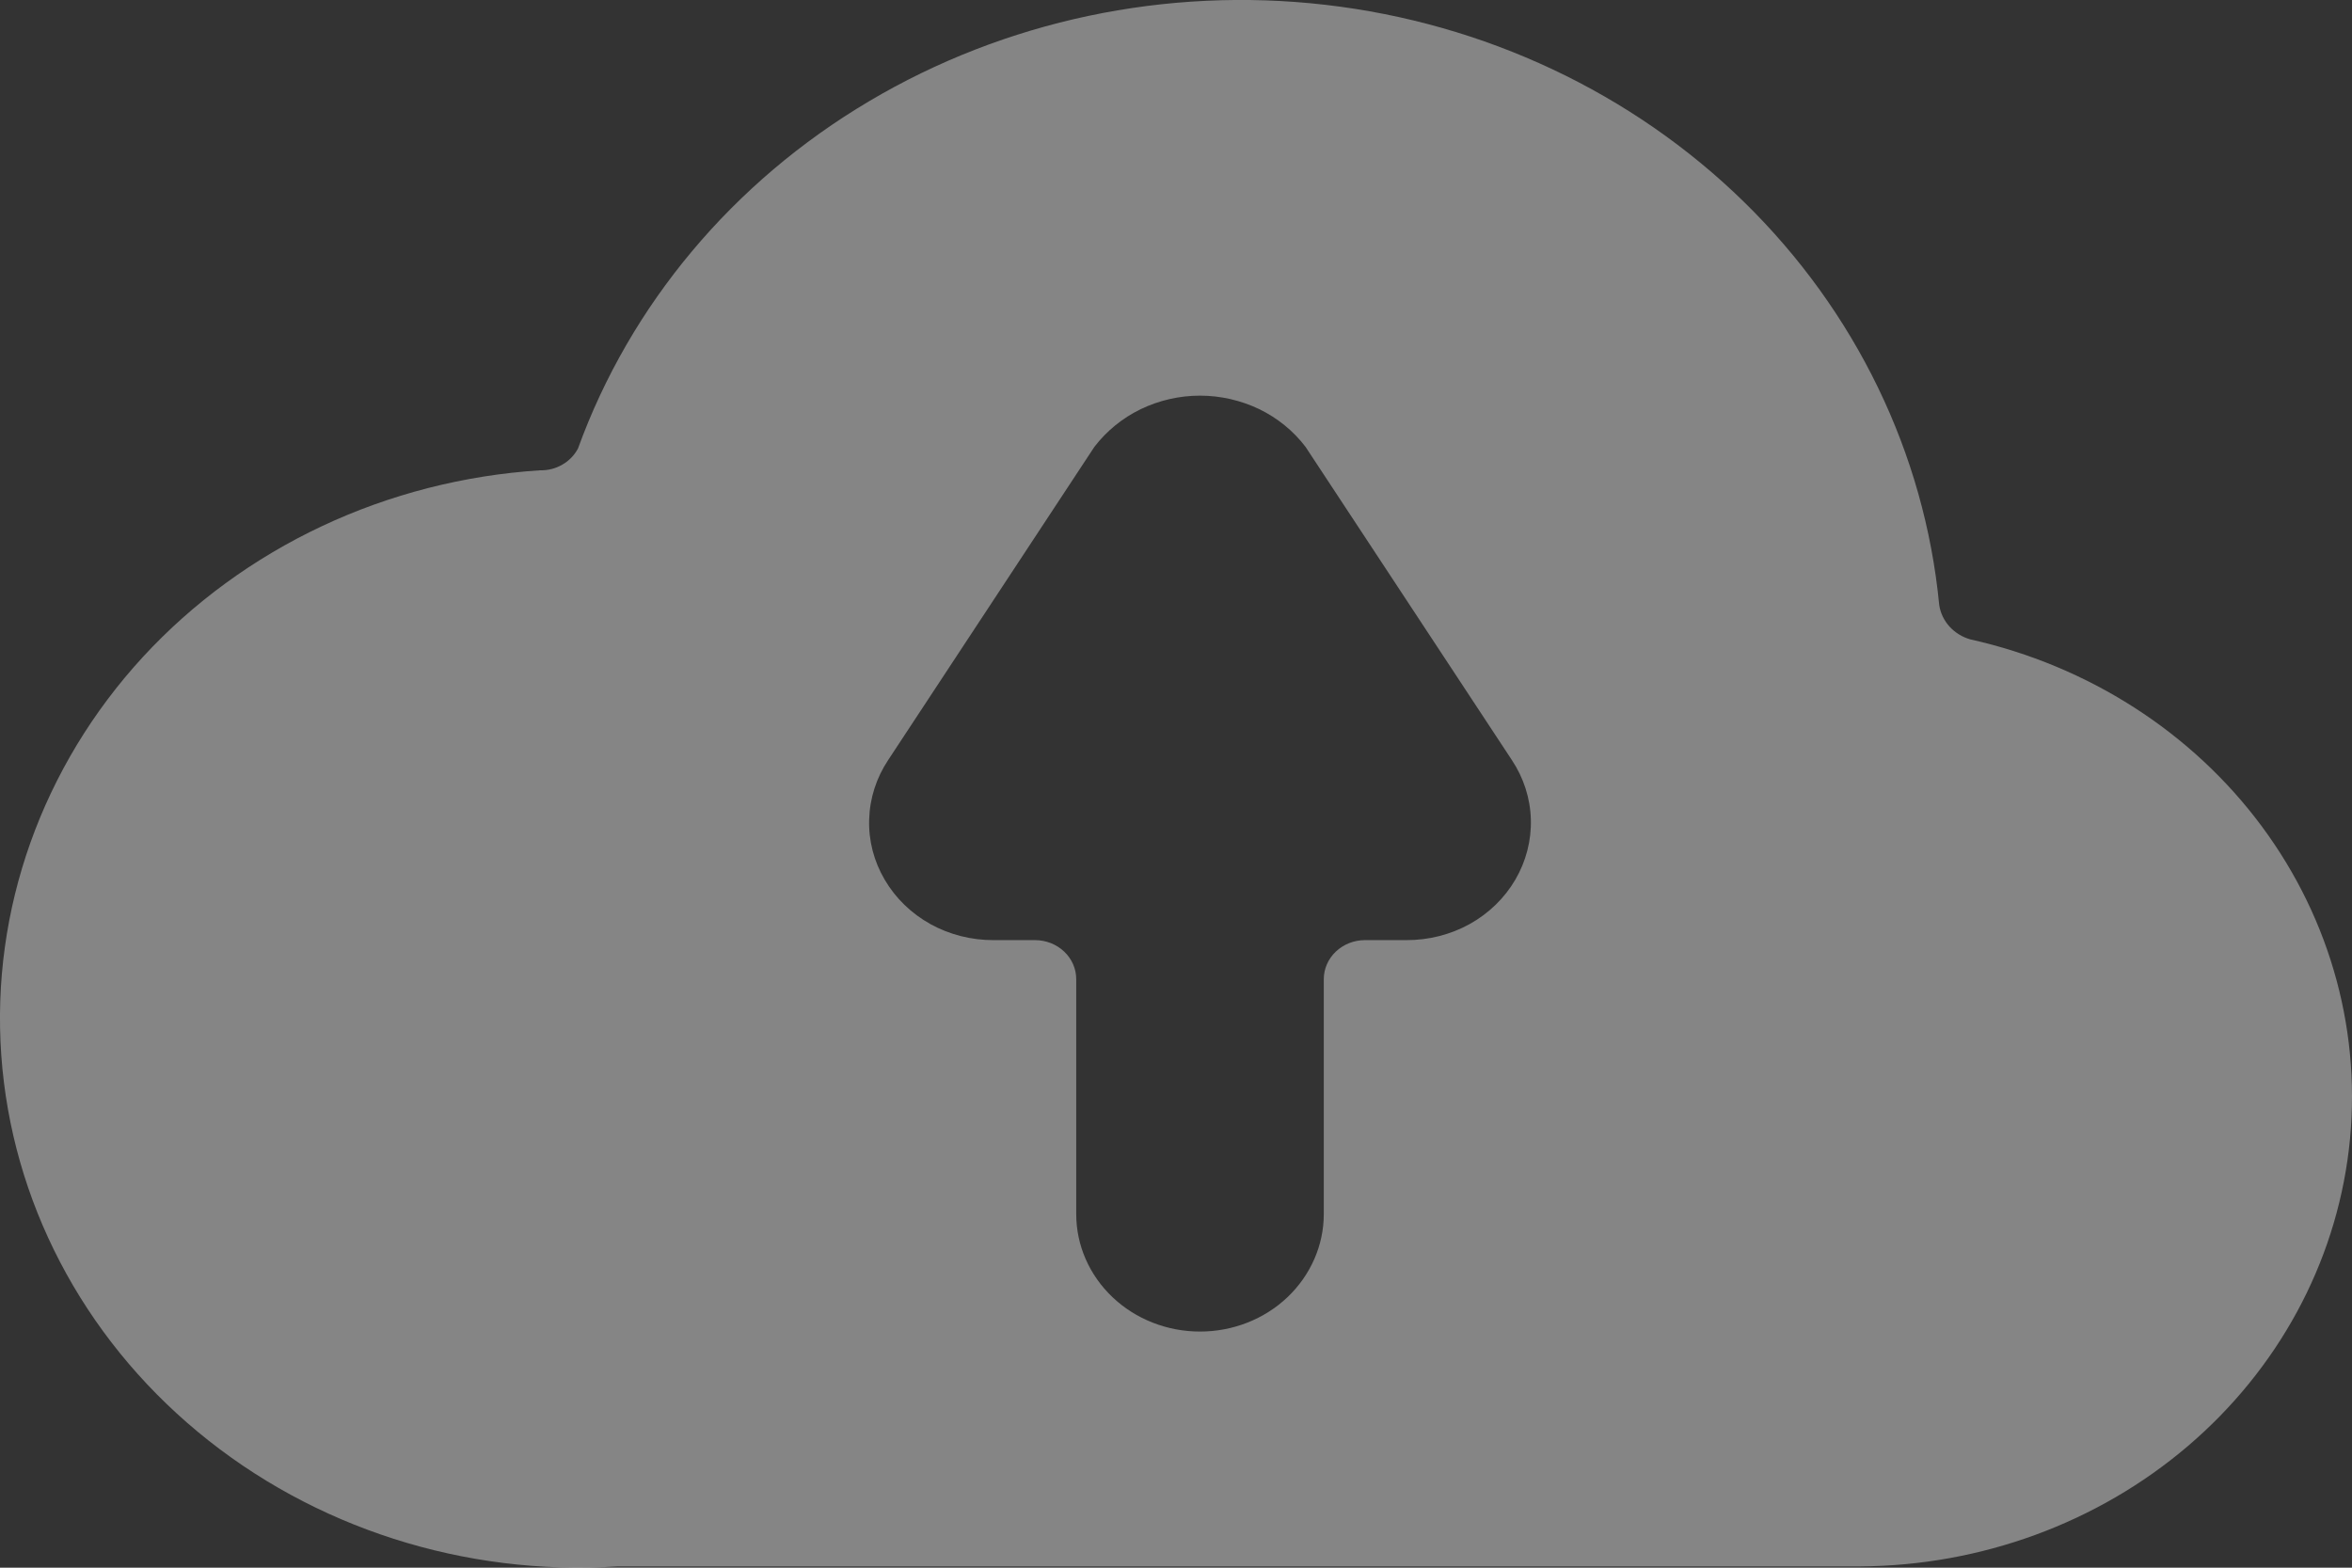 <svg width="24" height="16" viewBox="0 0 24 16" fill="none" xmlns="http://www.w3.org/2000/svg">
<rect x="0" y="0" width="24" height="16" fill="#333333" stroke="none"/>
<path d="M20.107 6.526C20.024 6.503 19.95 6.457 19.893 6.395C19.837 6.333 19.8 6.256 19.788 6.175C19.639 4.628 18.936 3.176 17.796 2.061C16.656 0.946 15.148 0.236 13.523 0.049C11.898 -0.138 10.255 0.21 8.867 1.034C7.479 1.857 6.431 3.108 5.898 4.577C5.862 4.645 5.807 4.703 5.738 4.742C5.67 4.782 5.591 4.802 5.51 4.8C4.736 4.85 3.98 5.043 3.285 5.37C2.59 5.697 1.97 6.15 1.459 6.704C0.429 7.824 -0.092 9.286 0.013 10.769C0.118 12.253 0.84 13.636 2.019 14.614C3.198 15.593 4.739 16.087 6.302 15.987H18.979C20.215 15.98 21.406 15.543 22.325 14.759C23.244 13.975 23.829 12.898 23.968 11.732C24.107 10.566 23.791 9.393 23.079 8.433C22.368 7.474 21.31 6.795 20.107 6.526ZM15.427 7.757C15.548 7.939 15.615 8.148 15.621 8.363C15.627 8.578 15.572 8.791 15.462 8.979C15.352 9.167 15.191 9.323 14.995 9.432C14.799 9.54 14.576 9.596 14.349 9.595H13.928C13.817 9.595 13.71 9.637 13.631 9.712C13.552 9.787 13.508 9.888 13.508 9.994V12.392C13.508 12.709 13.374 13.014 13.138 13.239C12.901 13.464 12.58 13.59 12.245 13.59C11.91 13.59 11.589 13.464 11.352 13.239C11.115 13.014 10.982 12.709 10.982 12.392V9.994C10.982 9.888 10.938 9.787 10.859 9.712C10.78 9.637 10.673 9.595 10.561 9.595H10.14C9.914 9.596 9.691 9.54 9.495 9.432C9.299 9.323 9.138 9.167 9.028 8.979C8.917 8.791 8.862 8.578 8.869 8.363C8.875 8.148 8.942 7.939 9.063 7.757L11.167 4.561C11.291 4.399 11.453 4.267 11.64 4.176C11.827 4.086 12.034 4.038 12.245 4.038C12.455 4.038 12.662 4.086 12.85 4.176C13.037 4.267 13.199 4.399 13.322 4.561L15.427 7.757Z" fill="white" fill-opacity="0.4"/>
</svg>
